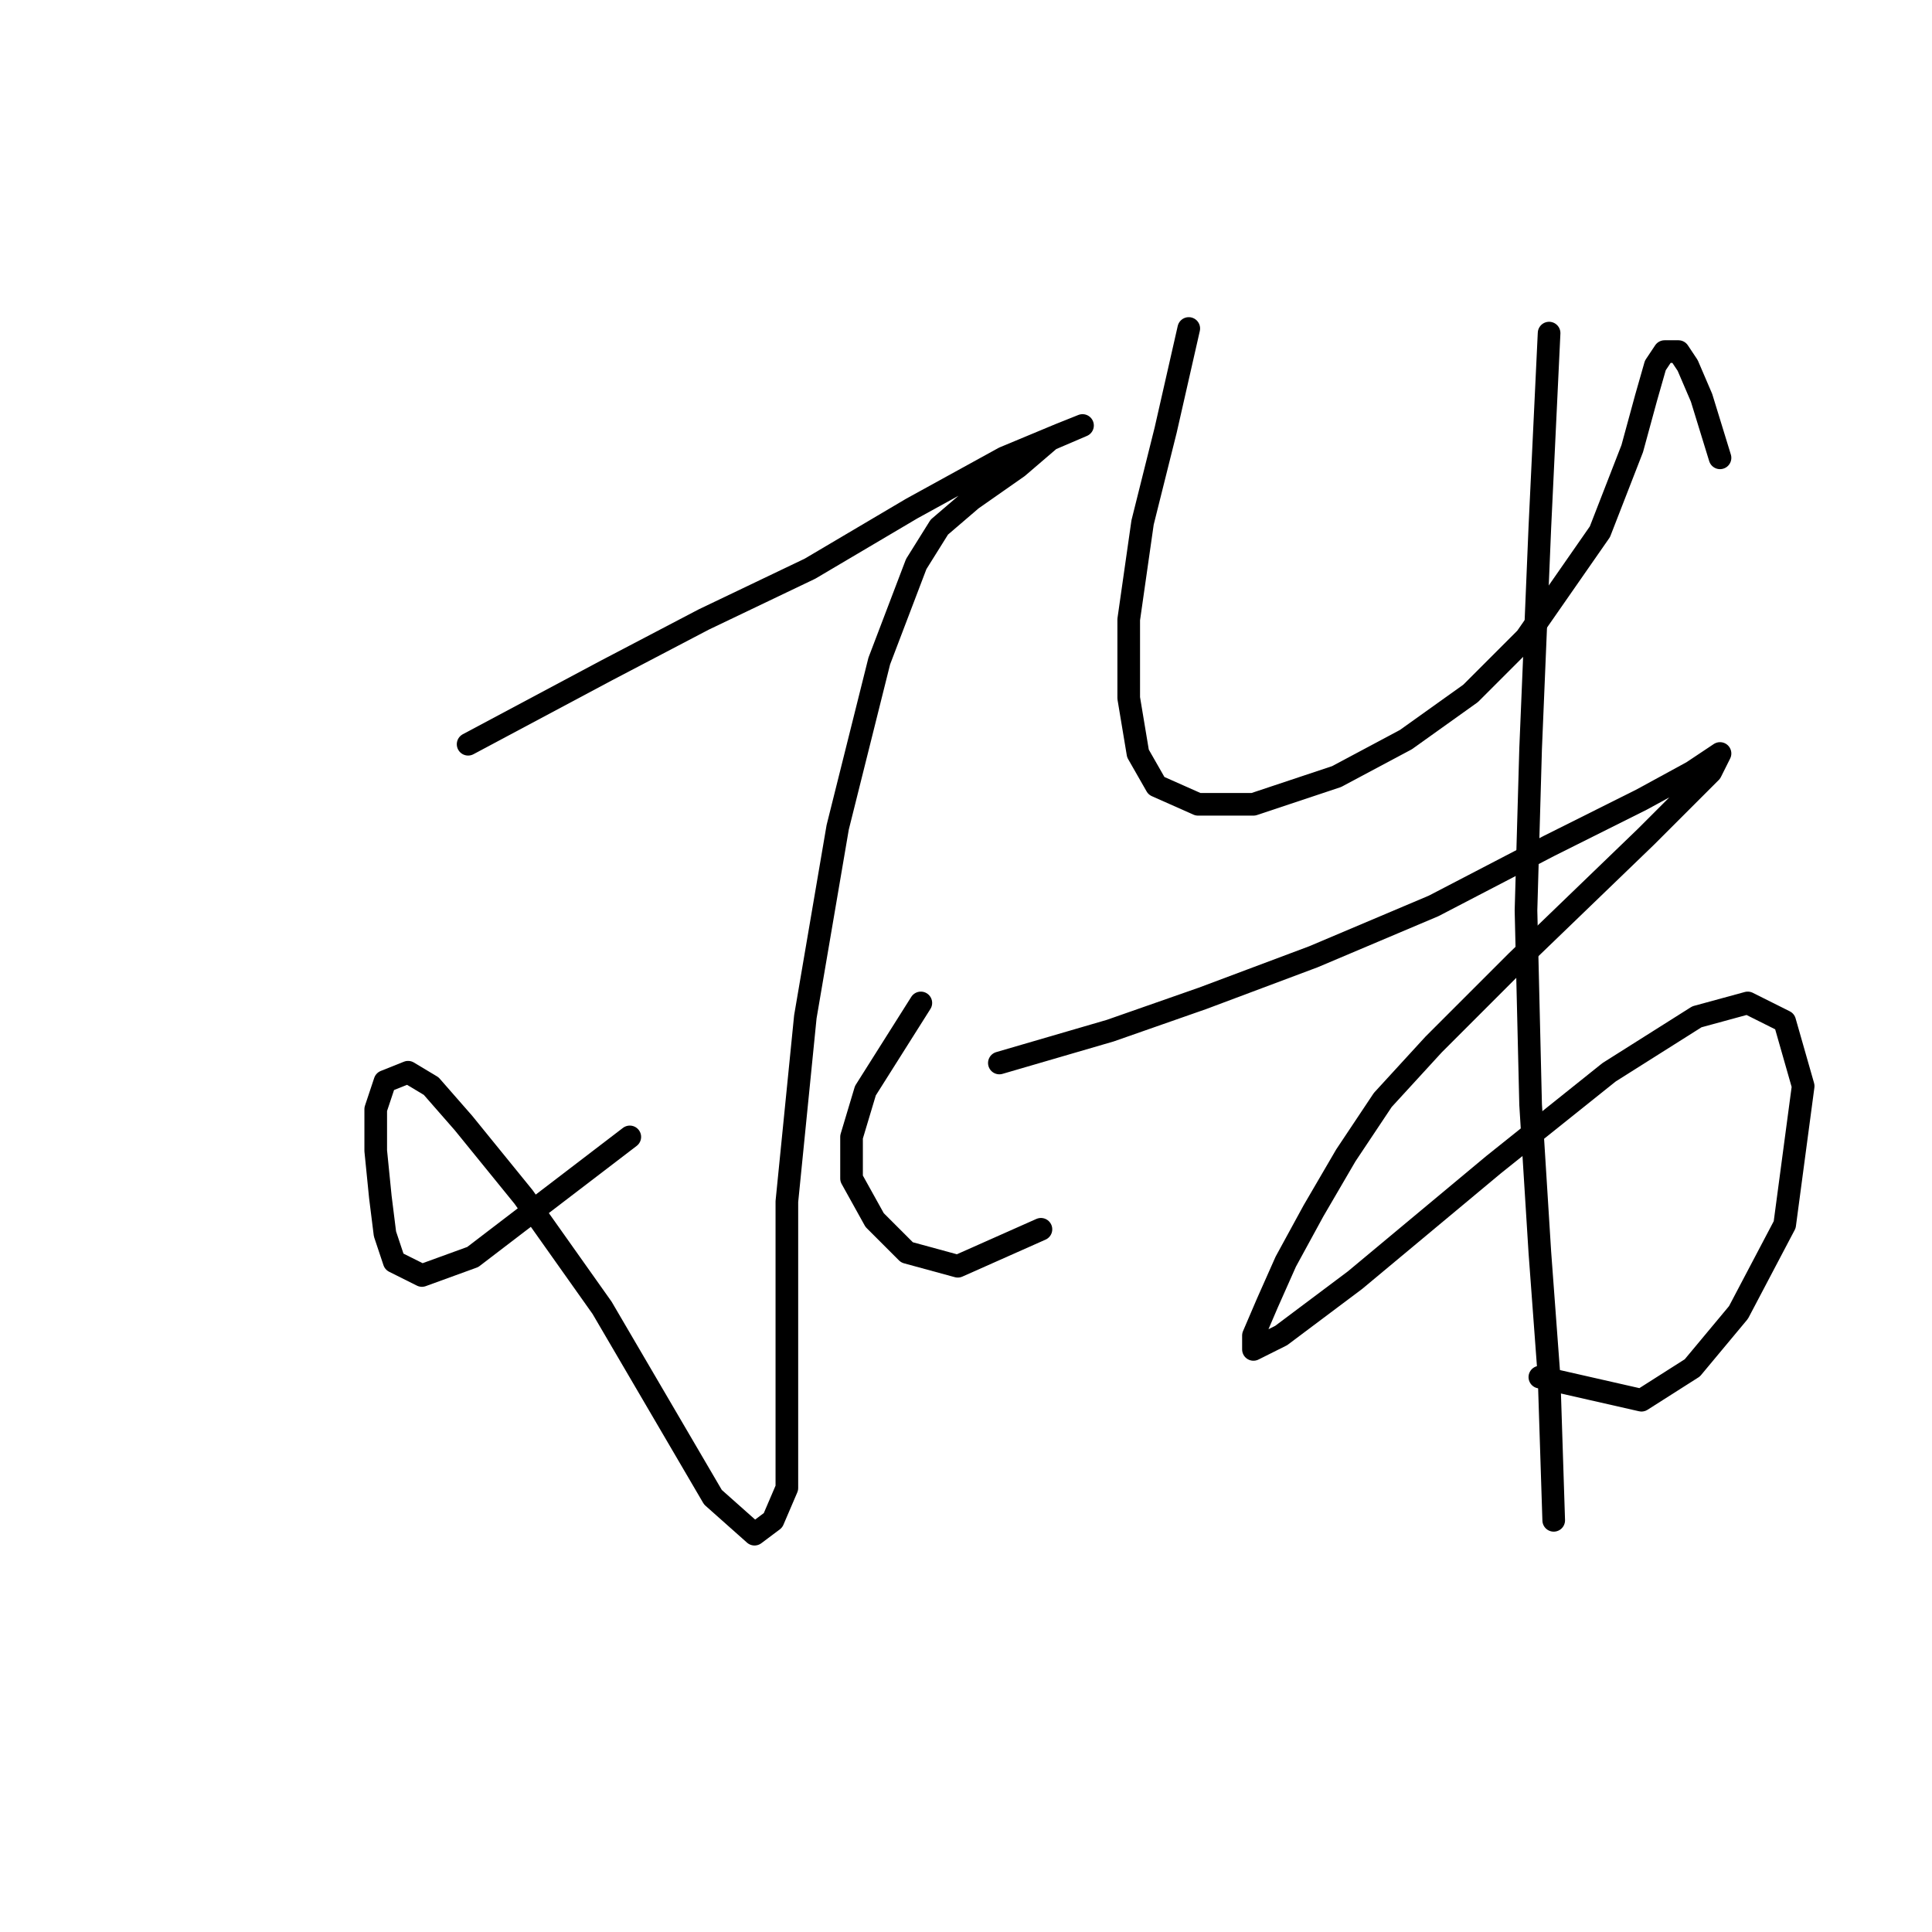 <?xml version="1.0" standalone="no"?>
    <svg width="256" height="256" xmlns="http://www.w3.org/2000/svg" version="1.1">
    <polyline stroke="black" stroke-width="3" stroke-linecap="round" fill="transparent" stroke-linejoin="round" points="62.028 98.616 80.392 88.822 93.246 82.089 107.325 75.356 120.791 67.398 133.034 60.665 140.379 57.604 143.439 56.38 139.155 58.216 134.87 61.889 128.749 66.174 124.464 69.847 121.403 74.744 116.506 87.598 110.997 109.634 106.713 134.731 104.264 159.215 104.264 178.803 104.264 191.045 104.264 197.166 102.428 201.451 99.979 203.287 94.47 198.39 79.78 173.294 69.374 158.603 61.416 148.809 57.131 143.912 54.071 142.076 51.01 143.3 49.786 146.973 49.786 152.482 50.398 158.603 51.01 163.5 52.235 167.173 55.907 169.009 62.64 166.561 83.452 150.646 83.452 150.646 " />
        <polyline stroke="black" stroke-width="3" stroke-linecap="round" fill="transparent" stroke-linejoin="round" points="122.015 132.894 114.67 144.524 112.834 150.646 112.834 156.155 115.894 161.664 120.179 165.948 126.912 167.785 137.93 162.888 137.93 162.888 " />
        <polyline stroke="black" stroke-width="3" stroke-linecap="round" fill="transparent" stroke-linejoin="round" points="157.518 43.526 154.457 56.992 151.397 69.235 149.561 82.089 149.561 92.495 150.785 99.84 153.233 104.125 158.742 106.573 166.088 106.573 177.106 102.901 186.287 98.004 194.857 91.883 202.202 84.537 211.996 70.459 216.281 59.441 218.117 52.707 219.341 48.423 220.566 46.586 222.402 46.586 223.626 48.423 225.463 52.707 227.911 60.665 227.911 60.665 " />
        <polyline stroke="black" stroke-width="3" stroke-linecap="round" fill="transparent" stroke-linejoin="round" points="132.421 140.852 147.112 136.567 159.354 132.282 174.045 126.773 189.96 120.04 205.263 112.082 217.505 105.961 224.238 102.289 227.911 99.84 226.687 102.289 218.117 110.858 200.978 127.385 189.96 138.403 183.227 145.749 178.33 153.094 174.045 160.439 170.372 167.173 167.924 172.682 166.088 176.966 166.088 178.803 169.76 176.966 179.554 169.621 197.917 154.318 213.22 142.076 224.85 134.731 231.584 132.894 236.481 135.343 238.929 143.912 236.481 162.276 230.359 173.906 224.238 181.251 217.505 185.536 204.039 182.475 204.039 182.475 " />
        <polyline stroke="black" stroke-width="3" stroke-linecap="round" fill="transparent" stroke-linejoin="round" points="205.263 44.138 204.039 69.847 202.814 99.228 202.202 120.652 202.814 146.361 204.039 165.948 205.263 182.475 205.875 201.451 205.875 201.451 " />
        </svg>